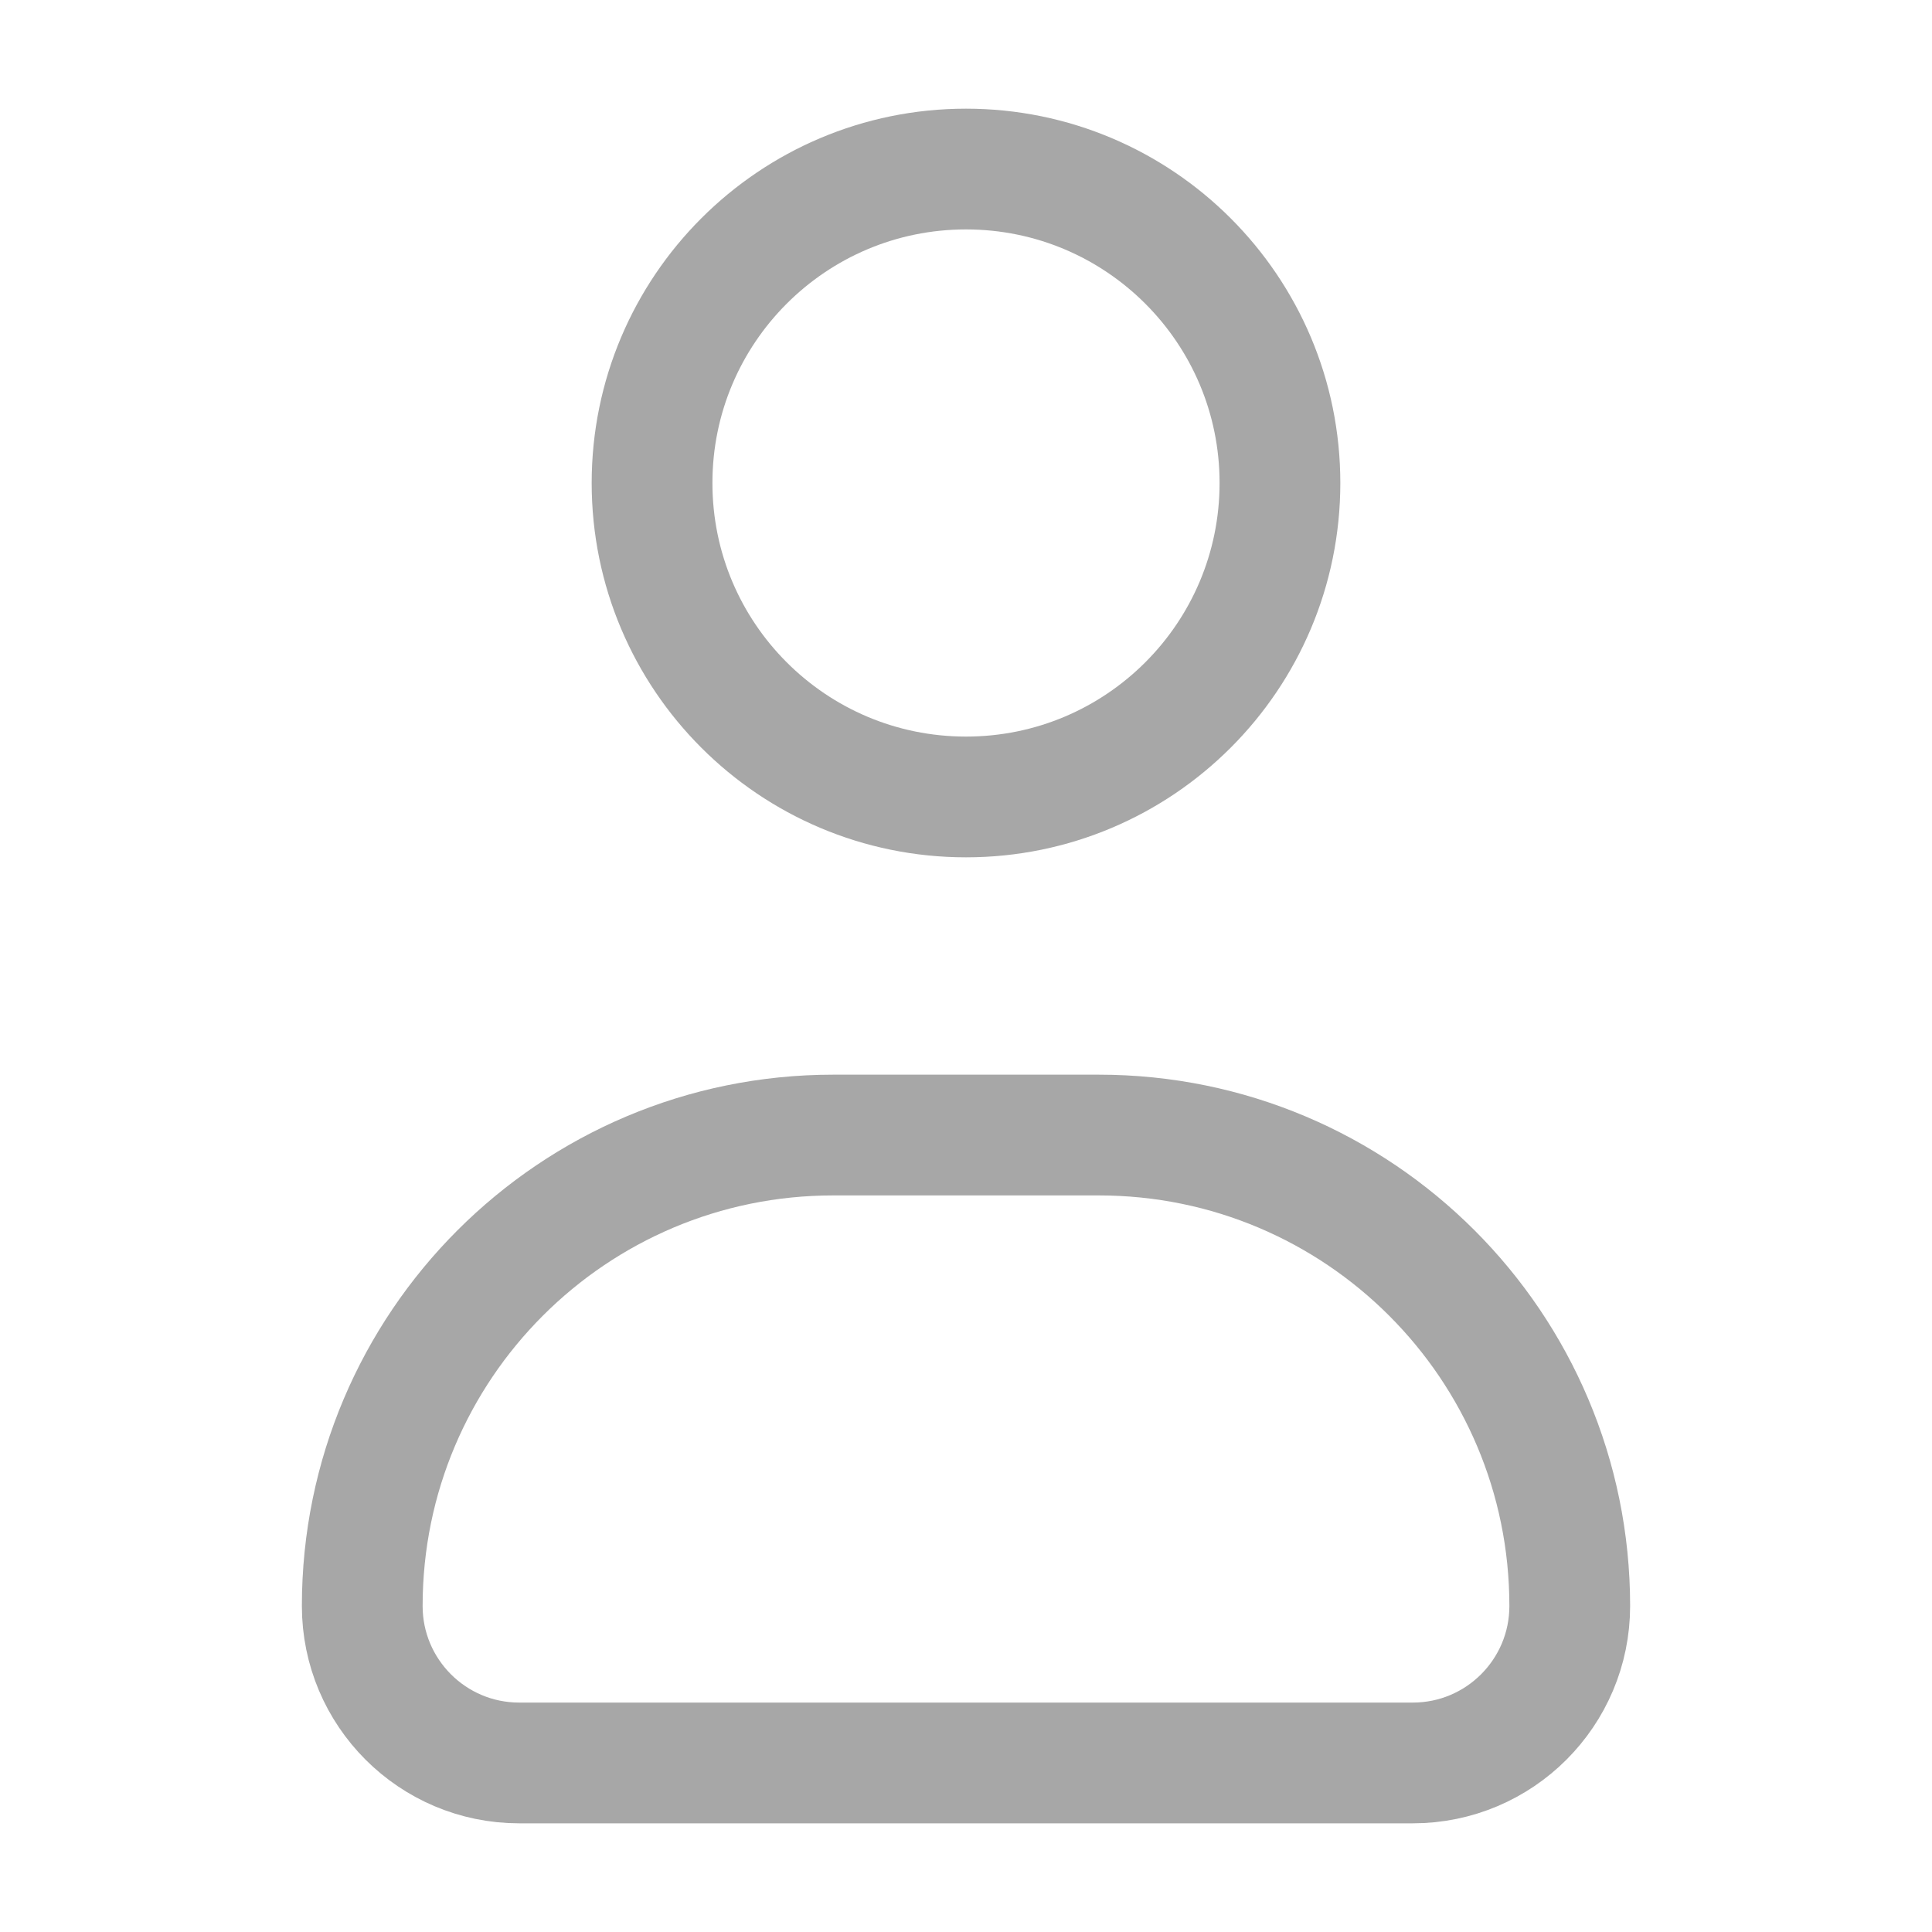 <svg width="20" height="20" viewBox="0 0 16 16" fill="none" xmlns="http://www.w3.org/2000/svg">
<path d="M10.6 4C10.6 5.436 9.436 6.6 8 6.6C6.564 6.6 5.4 5.436 5.4 4C5.4 2.564 6.564 1.4 8 1.4C9.436 1.4 10.6 2.564 10.6 4Z" stroke="#A7A7A7" strokeLinejoin="round"/>
<path d="M3 13.3C3 11.146 4.746 9.4 6.9 9.4H9.1C11.254 9.4 13 11.146 13 13.3C13 14.018 12.418 14.6 11.7 14.6H4.3C3.582 14.6 3 14.018 3 13.3Z" stroke="#A7A7A7" strokeLinejoin="round"/>
</svg>